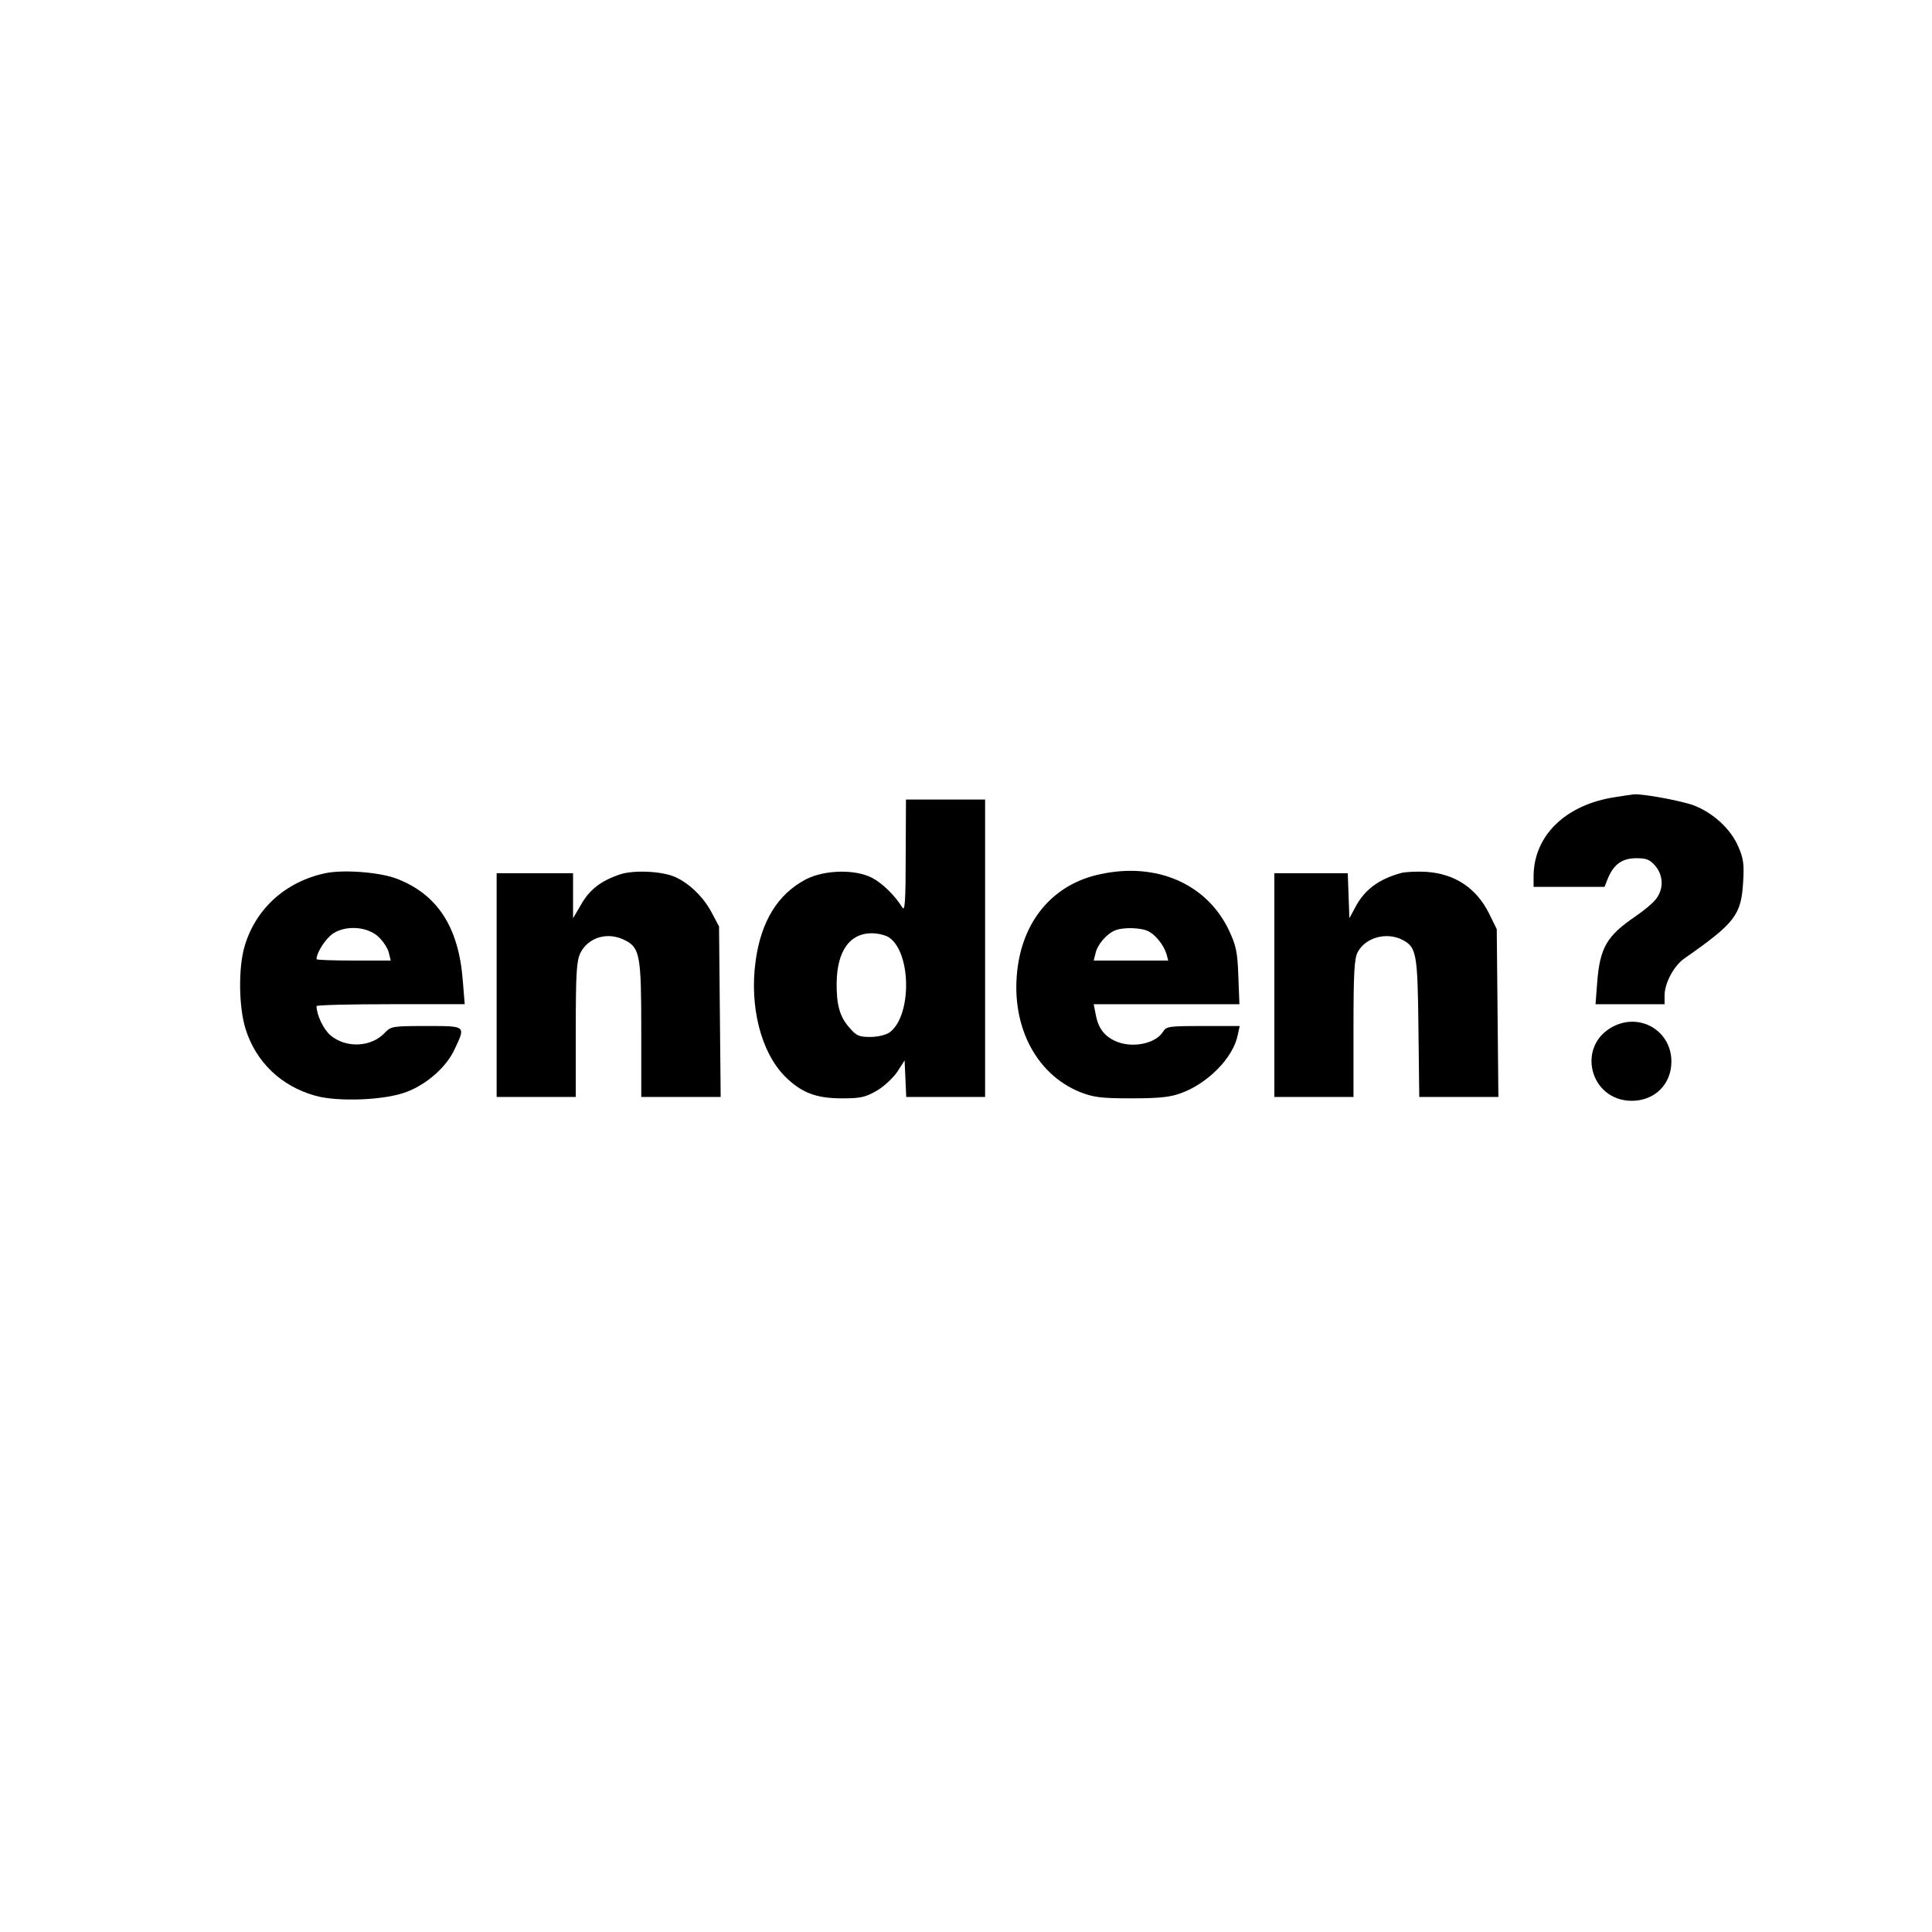 <?xml version="1.0" standalone="no"?>
<!DOCTYPE svg PUBLIC "-//W3C//DTD SVG 20010904//EN"
 "http://www.w3.org/TR/2001/REC-SVG-20010904/DTD/svg10.dtd">
<svg version="1.0" xmlns="http://www.w3.org/2000/svg"
 width="708pt" height="708pt" viewBox="0 0 708 708"
 preserveAspectRatio="xMidYMid meet">
<g transform="translate(0,708) scale(0.1,-0.1)"
fill="#000000" stroke="none">
<path d="M5920 4159 c-182 -27 -300 -141 -300 -291 l0 -38 130 0 130 0 13 33
c22 51 53 72 104 72 37 0 49 -5 69 -28 30 -35 31 -85 3 -121 -11 -15 -46 -44
-77 -65 -104 -71 -129 -114 -139 -242 l-6 -79 127 0 126 0 0 32 c0 45 34 109
73 136 186 130 208 159 215 281 4 64 1 86 -18 129 -28 65 -93 124 -164 151
-47 17 -188 43 -219 40 -7 -1 -37 -5 -67 -10z"/>
<path d="M3319 3943 c0 -165 -3 -204 -12 -189 -28 45 -73 89 -111 109 -61 32
-173 30 -242 -5 -103 -54 -165 -153 -185 -300 -23 -167 20 -334 107 -422 60
-60 114 -81 209 -81 70 0 86 4 128 28 26 15 60 47 75 69 l27 42 3 -67 3 -67
144 0 145 0 0 545 0 545 -145 0 -145 0 -1 -207z m-60 -299 c82 -58 82 -290 0
-348 -14 -9 -43 -16 -70 -16 -41 0 -51 4 -77 35 -35 39 -47 84 -46 165 2 115
48 180 128 180 23 0 52 -7 65 -16z"/>
<path d="M1192 3880 c-146 -31 -256 -131 -296 -269 -23 -79 -21 -223 4 -302
38 -121 130 -209 254 -244 83 -24 259 -17 337 14 74 28 146 92 175 156 41 87
43 85 -104 85 -124 0 -129 -1 -152 -25 -50 -53 -142 -57 -199 -9 -25 21 -51
75 -51 107 0 4 122 7 271 7 l272 0 -7 86 c-15 198 -94 318 -245 375 -63 23
-193 33 -259 19z m198 -236 c16 -16 32 -41 35 -56 l7 -28 -136 0 c-75 0 -136
2 -136 5 0 25 35 78 62 95 49 31 129 24 168 -16z"/>
<path d="M2273 3876 c-69 -23 -112 -55 -143 -110 l-30 -51 0 83 0 82 -140 0
-140 0 0 -410 0 -410 145 0 145 0 0 246 c0 207 3 251 16 280 29 60 102 81 165
48 54 -27 59 -57 59 -329 l0 -245 146 0 145 0 -3 313 -3 312 -27 51 c-30 57
-84 109 -136 131 -49 21 -150 25 -199 9z"/>
<path d="M4030 3876 c-164 -35 -275 -160 -300 -336 -30 -210 62 -395 228 -462
49 -19 75 -23 187 -23 99 0 142 4 180 18 100 35 195 131 211 215 l7 32 -134 0
c-125 0 -135 -1 -147 -21 -28 -45 -117 -62 -177 -33 -40 19 -61 48 -70 98 l-7
36 267 0 267 0 -4 103 c-3 88 -8 111 -34 167 -81 171 -266 252 -474 206z m179
-209 c27 -14 56 -51 66 -84 l6 -23 -136 0 -137 0 7 28 c7 31 41 70 70 82 30
13 97 11 124 -3z"/>
<path d="M5135 3881 c-83 -23 -134 -61 -168 -125 l-22 -41 -3 83 -3 82 -134 0
-135 0 0 -410 0 -410 145 0 145 0 0 250 c0 205 3 256 15 280 28 54 105 76 164
46 52 -27 56 -49 59 -323 l3 -253 145 0 145 0 -3 308 -3 307 -28 57 c-46 93
-125 146 -230 153 -34 2 -75 0 -92 -4z"/>
<path d="M5911 3318 c-136 -71 -85 -272 69 -272 84 0 145 61 145 144 0 112
-114 180 -214 128z"/>
</g>
</svg>

